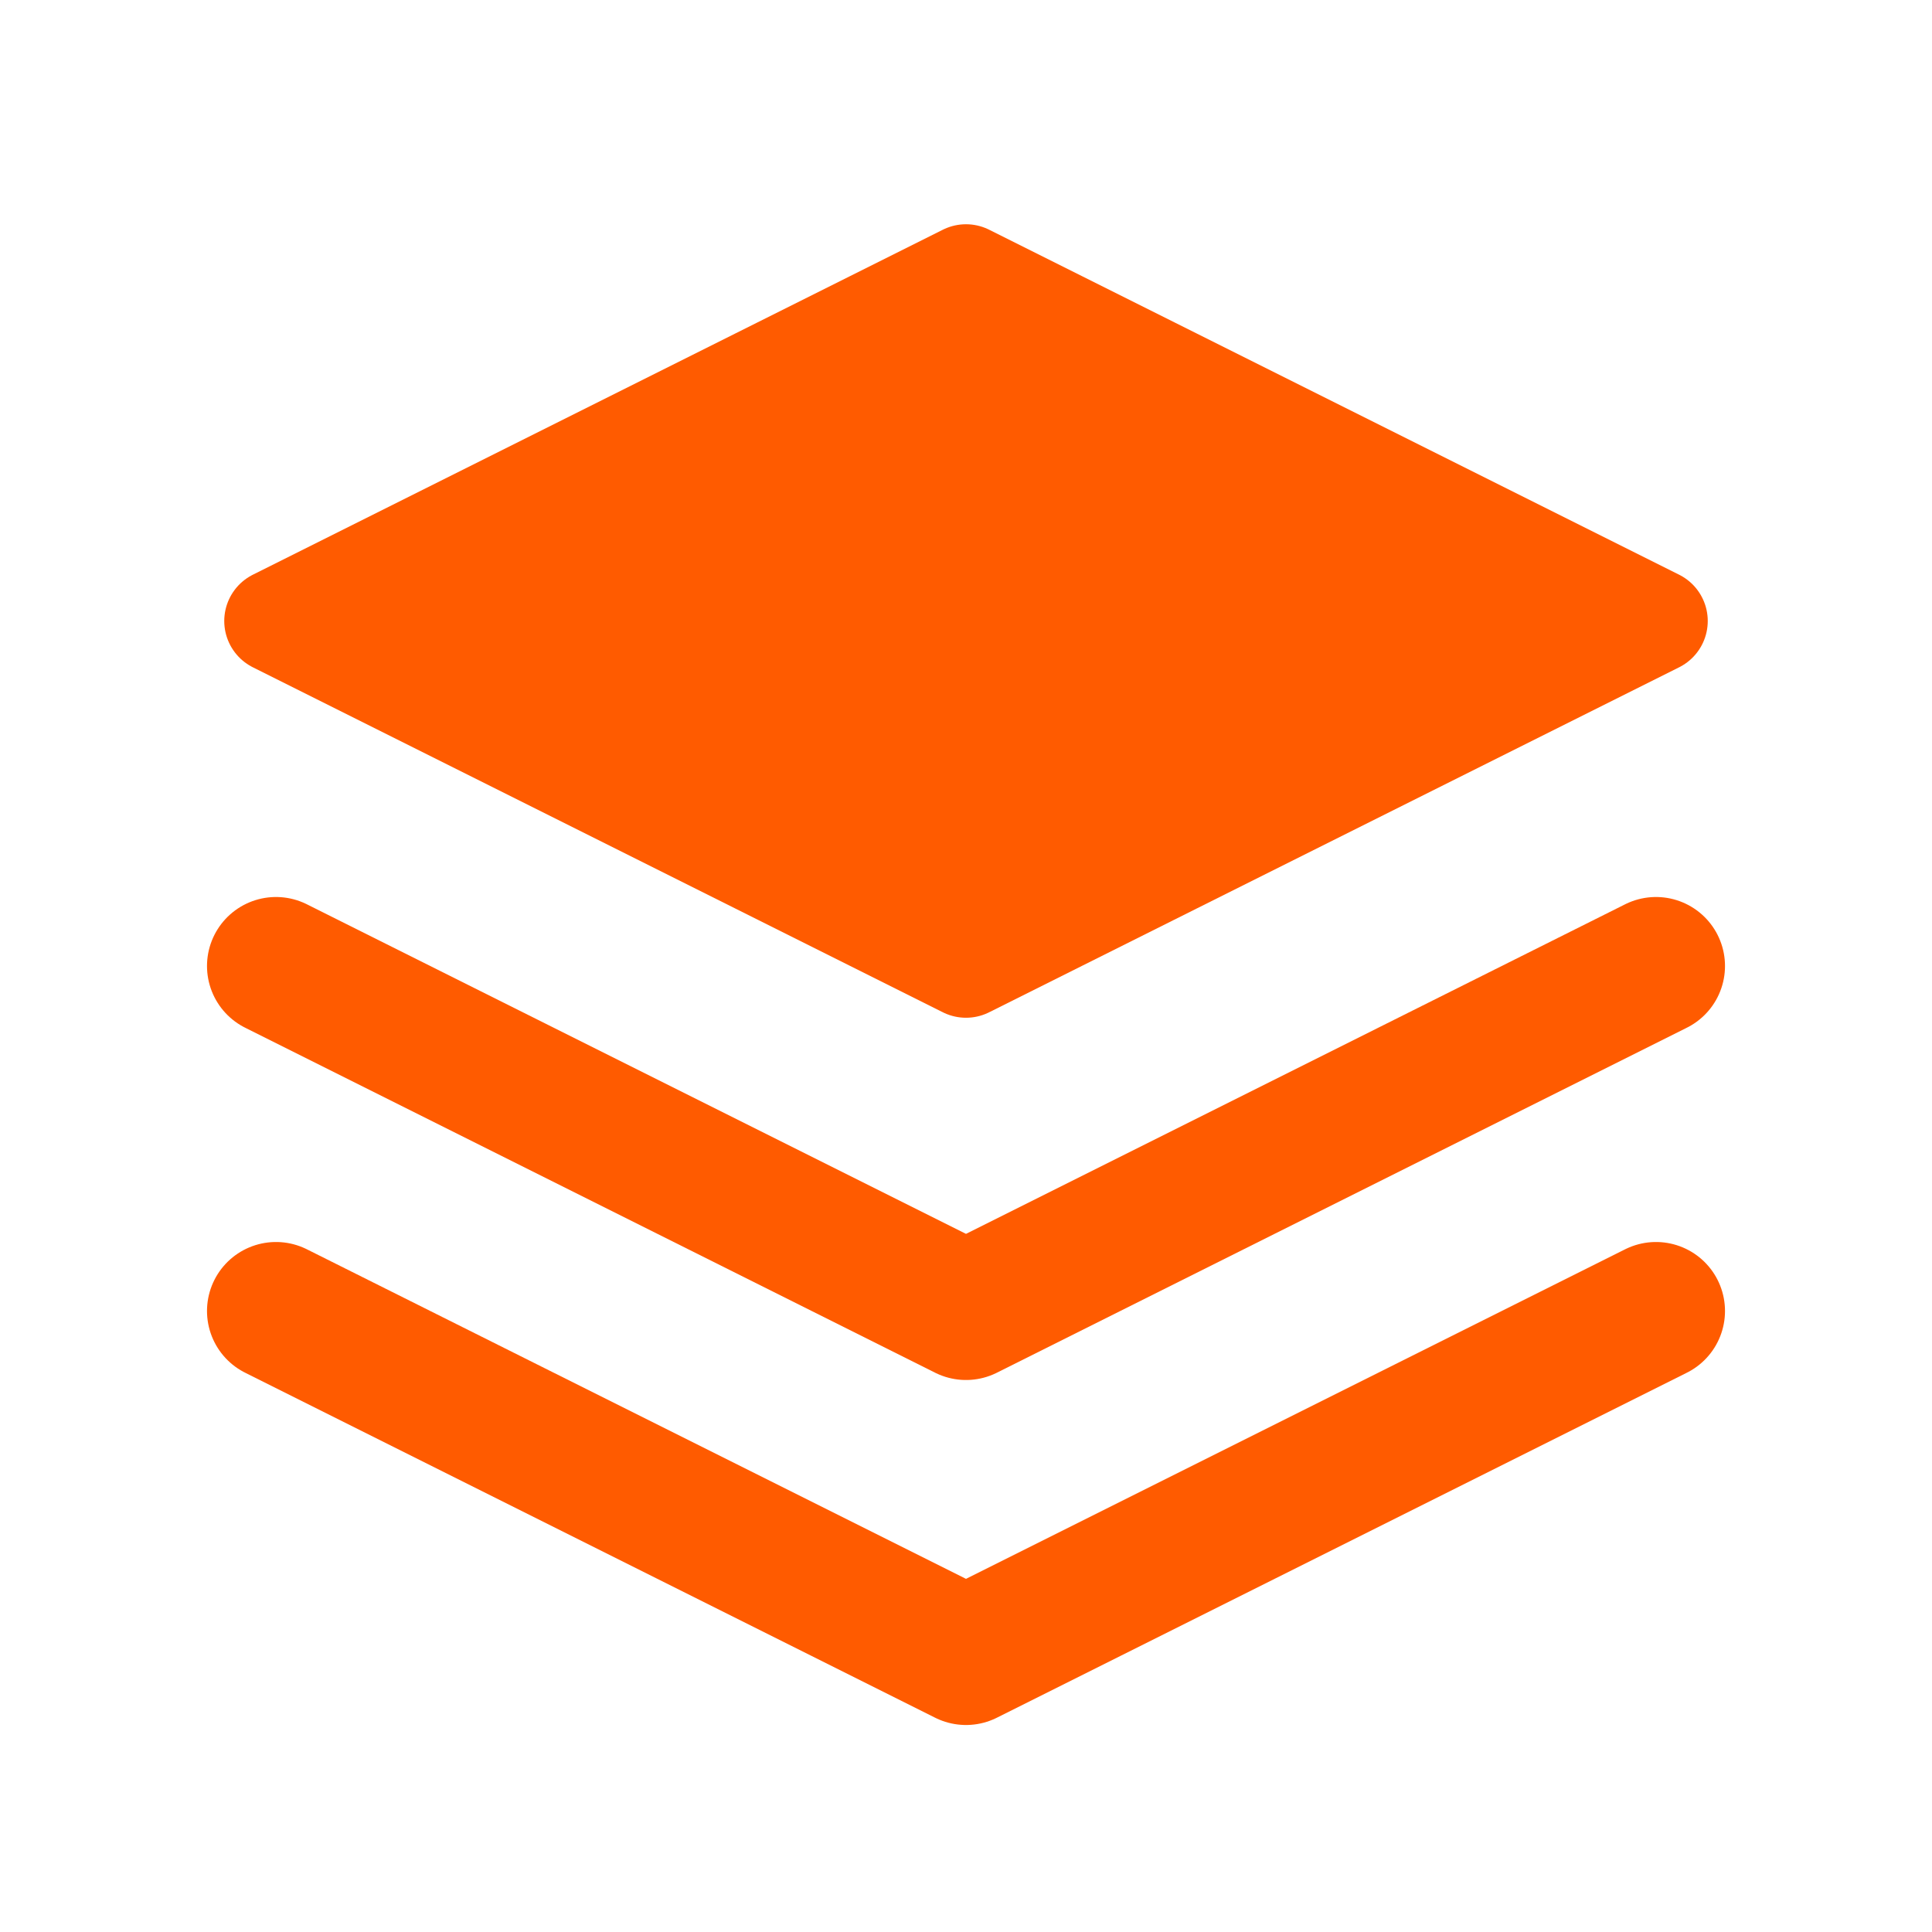 <svg width="28" height="28" viewBox="0 0 28 28" fill="none" xmlns="http://www.w3.org/2000/svg">
<path d="M14 4L4 9L14 14L24 9L14 4Z" fill="#FF5B00" stroke="#FF5B00" stroke-width="1.5" stroke-linecap="round" stroke-linejoin="round"/>
<path d="M4 19L14 24L24 19" stroke="#FF5B00" stroke-width="2" stroke-linecap="round" stroke-linejoin="round"/>
<path d="M4 14L14 19L24 14" stroke="#FF5B00" stroke-width="2" stroke-linecap="round" stroke-linejoin="round"/>
</svg>
